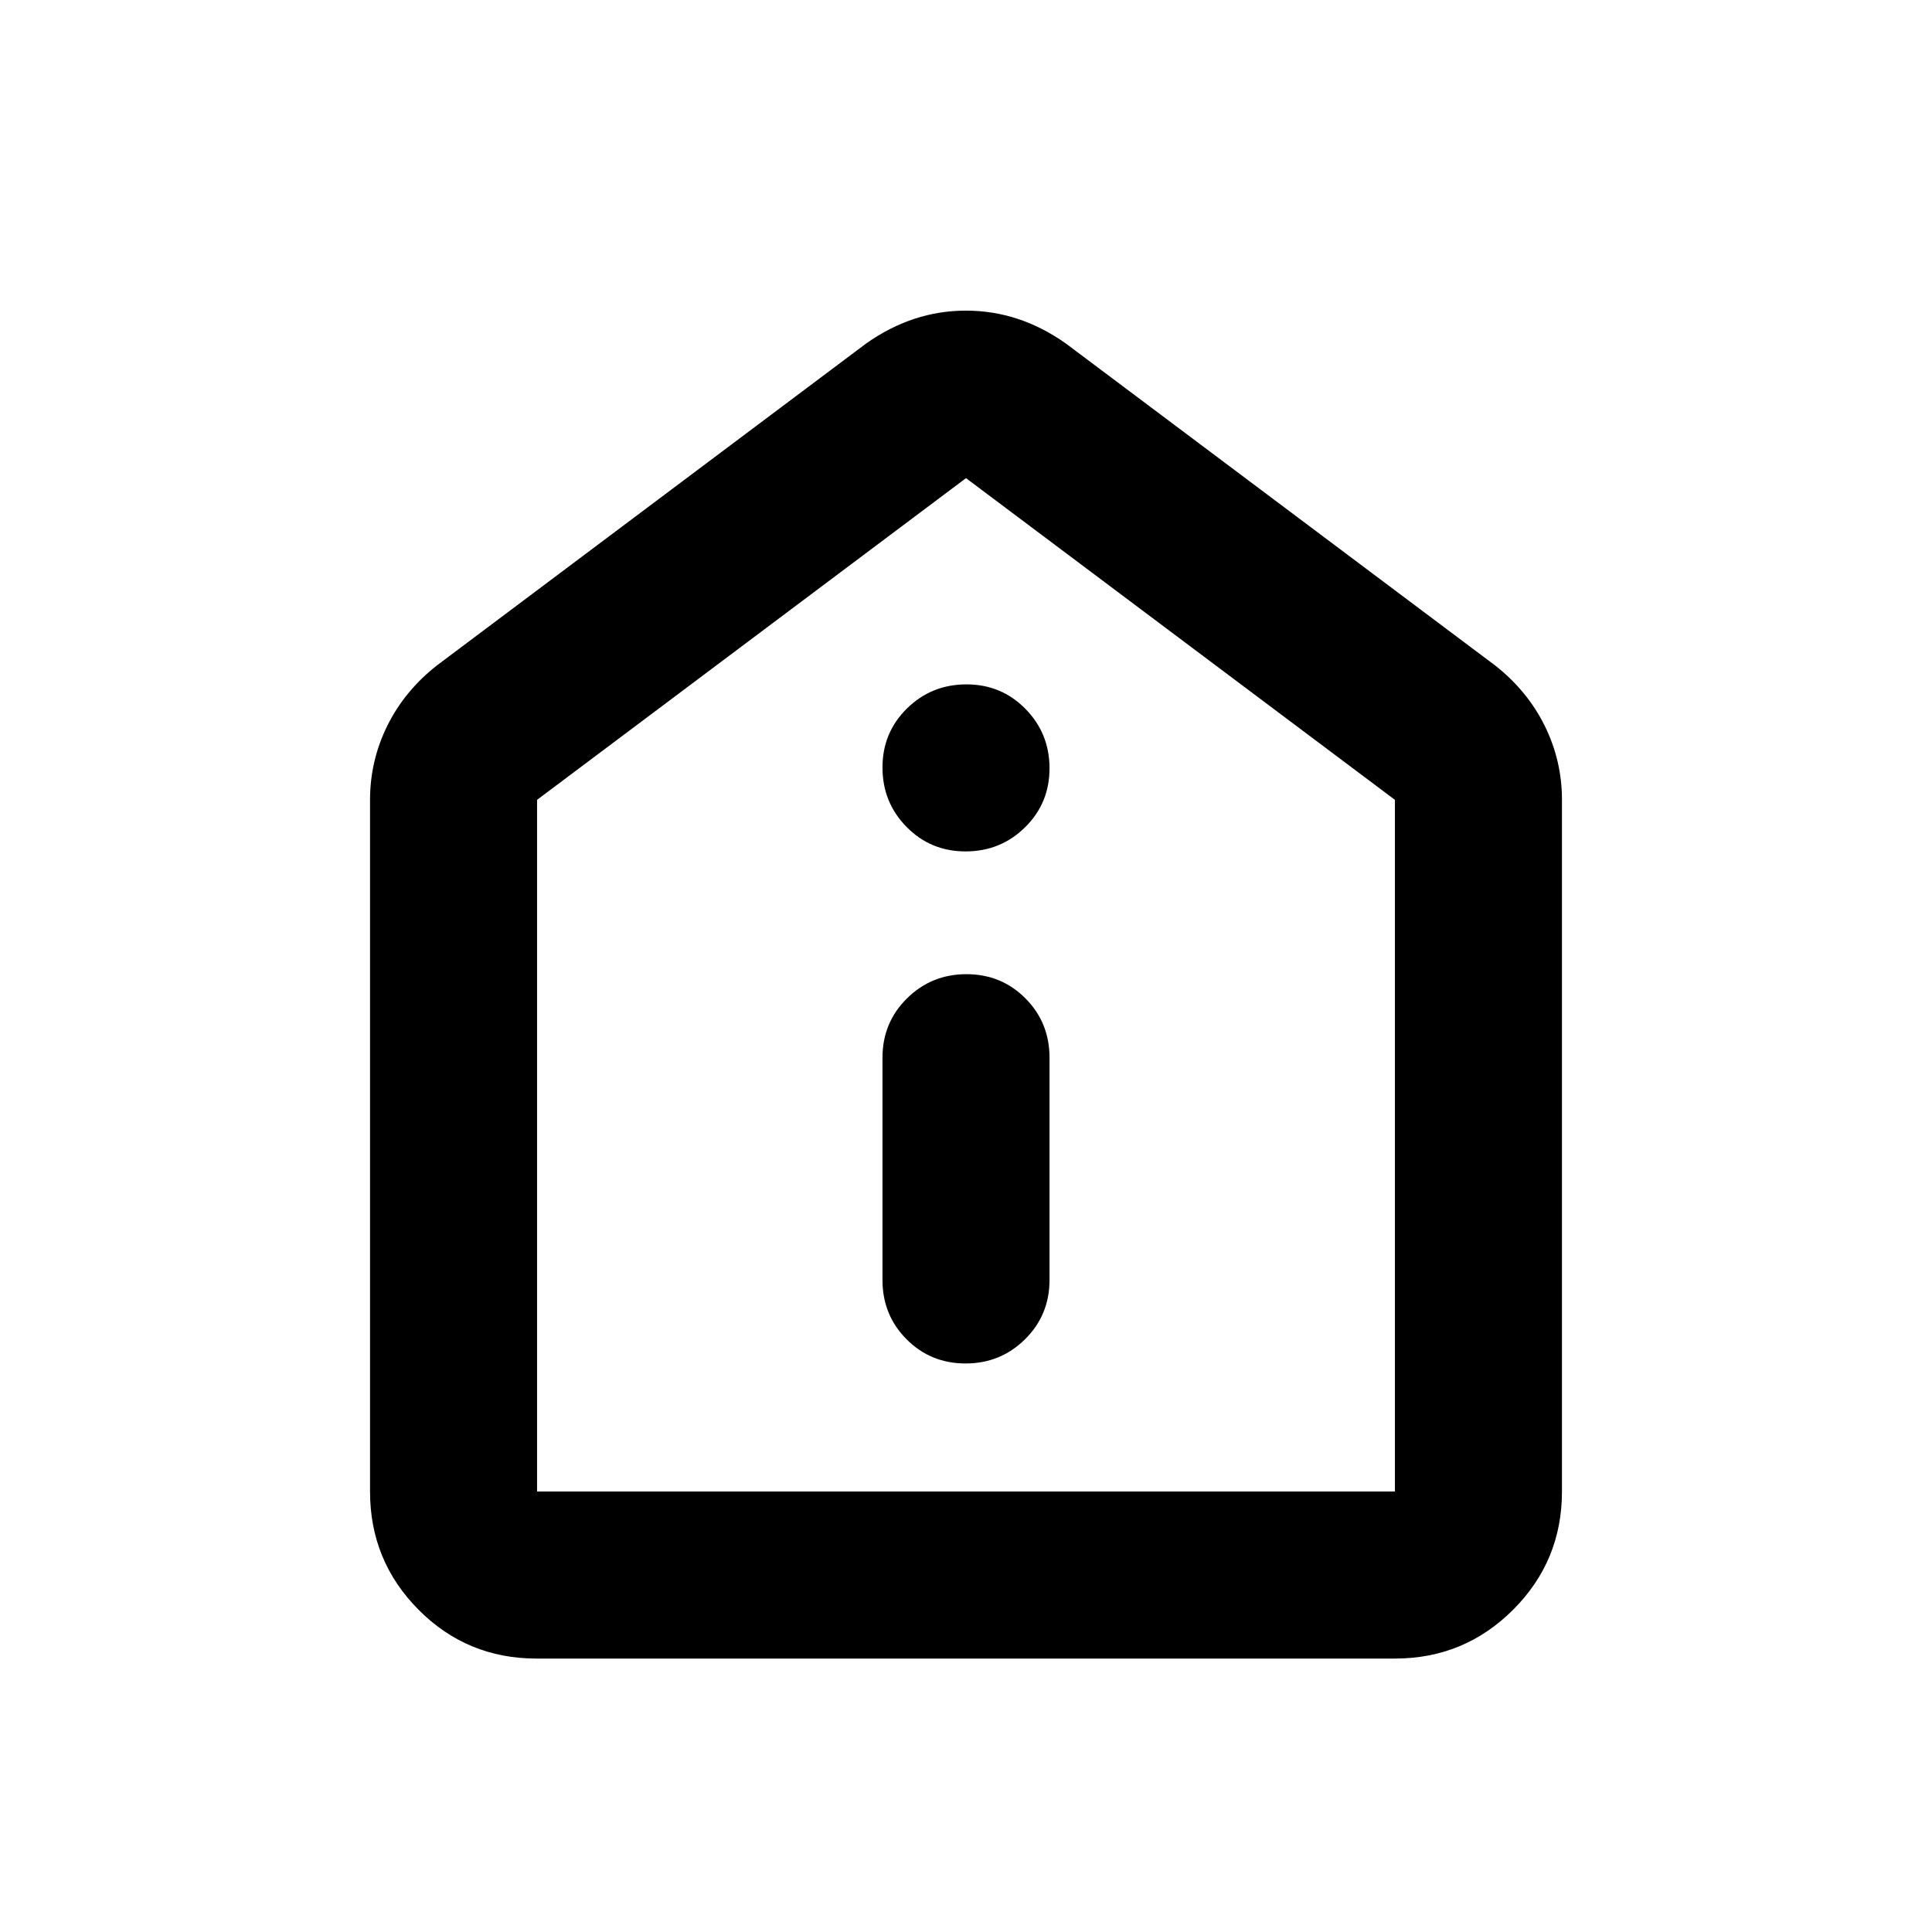 <svg xmlns="http://www.w3.org/2000/svg" height="20" viewBox="0 -960 960 960" width="20"><path d="M479.789-282.5q17.363 0 29.537-12.024T521.5-324v-110.435q0-17.452-11.963-29.476-11.964-12.024-29.326-12.024-17.363 0-29.537 12.024T438.5-434.435V-324q0 17.452 11.963 29.476 11.964 12.024 29.326 12.024Zm0-254.434q17.363 0 29.537-11.964 12.174-11.963 12.174-29.326t-11.963-29.537q-11.964-12.174-29.326-12.174-17.363 0-29.537 11.964-12.174 11.963-12.174 29.326t11.963 29.537q11.964 12.174 29.326 12.174ZM266.586-135.869q-34.499 0-58.608-24.259-24.109-24.259-24.109-58.742v-343.695q0-19.421 8.576-36.798 8.577-17.376 24.729-30.05l213.13-159.848q23.109-16.391 49.696-16.391 26.587 0 49.696 16.391l213.13 159.848q16.152 12.674 24.729 30.05 8.576 17.377 8.576 36.798v343.695q0 34.483-24.271 58.742t-58.77 24.259H266.586Zm.284-83.001h426.26v-343.695L480-722.413 266.87-562.565v343.695ZM480-470.761Z"/></svg>
